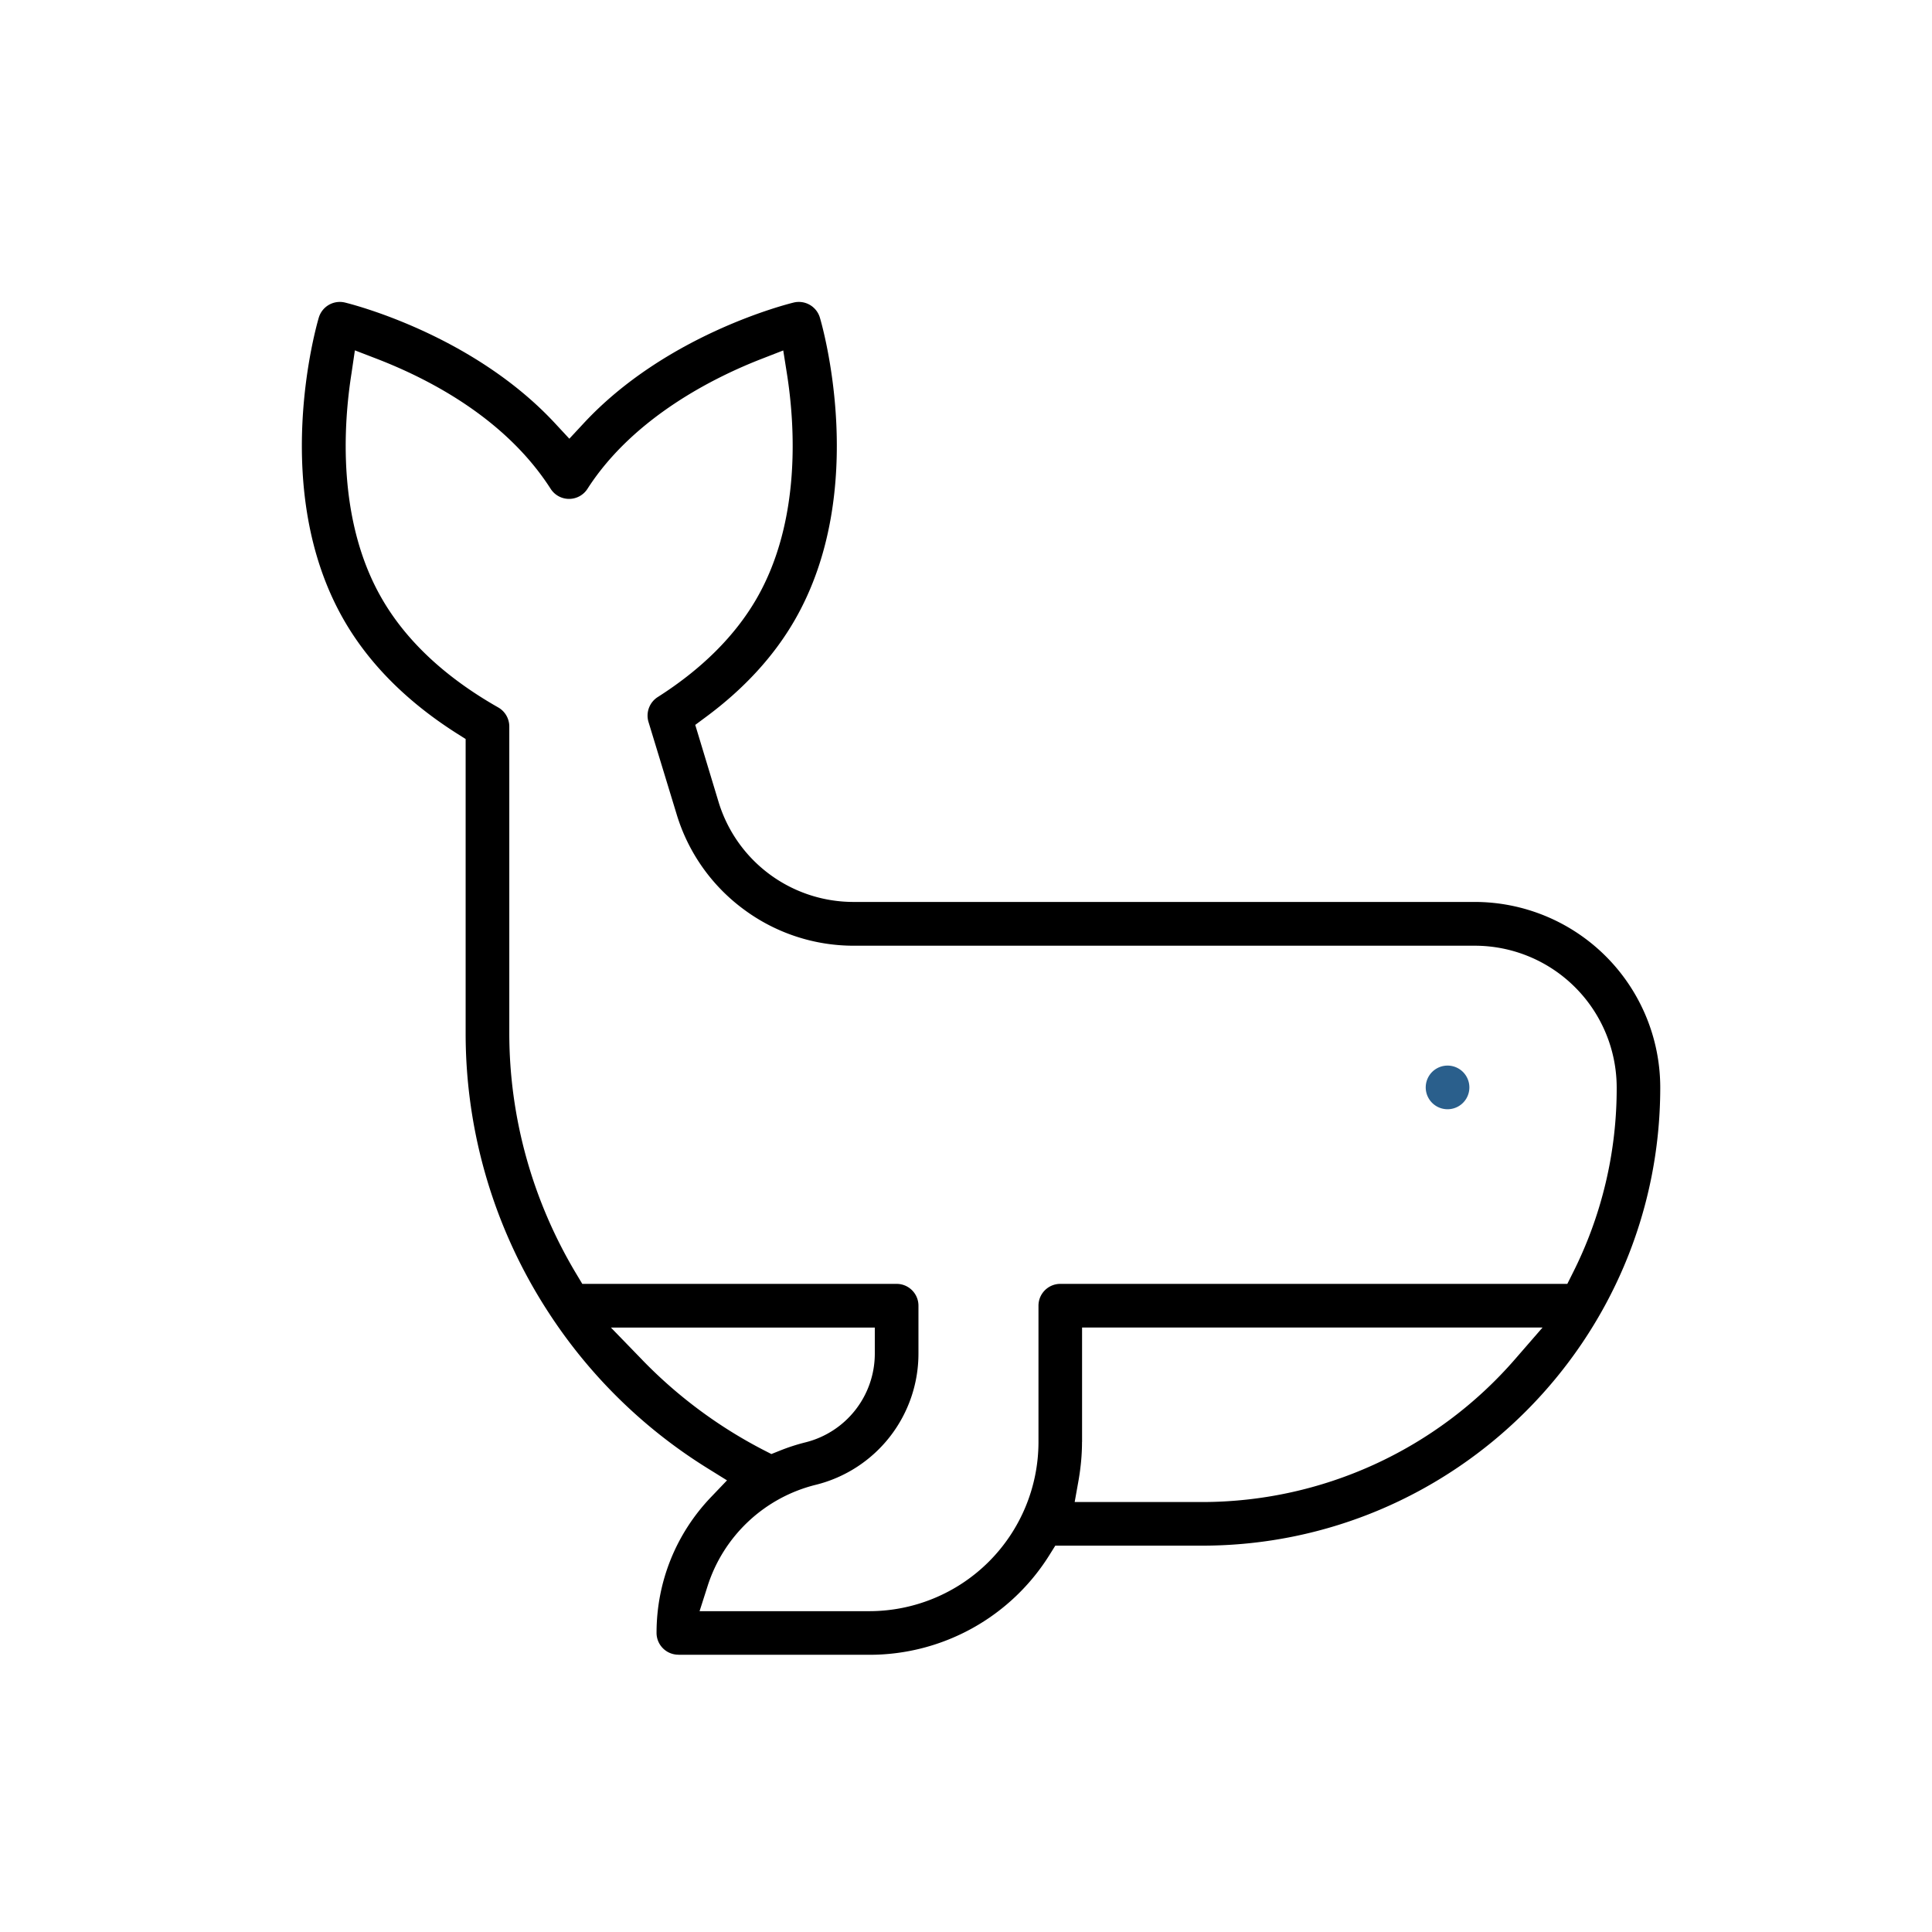 <svg xmlns="http://www.w3.org/2000/svg" width="64" height="64" viewBox="0 0 64 64" fill="none"><path fill="currentColor" d="M22.472 54.814a.723.723 0 0 1-.723-.723c0-1.683.64-3.276 1.797-4.49l.537-.562-.66-.41a16.91 16.91 0 0 1-5.256-5.158 16.914 16.914 0 0 1-2.742-9.255v-9.735l-.294-.186c-1.647-1.047-2.904-2.307-3.732-3.744-2.496-4.326-.906-9.804-.837-10.035a.727.727 0 0 1 .861-.495c.171.042 4.218 1.038 6.972 4.011l.465.501.465-.5c2.754-2.974 6.801-3.97 6.972-4.012a.727.727 0 0 1 .861.495c.07.231 1.66 5.712-.837 10.035-.687 1.191-1.674 2.265-2.93 3.195l-.36.267.767 2.535a4.671 4.671 0 0 0 4.494 3.33h20.562a6.152 6.152 0 0 1 6.144 6.144c0 8.37-6.81 15.18-15.18 15.18h-4.86l-.186.297a7.024 7.024 0 0 1-5.976 3.318h-6.324v-.003ZM11.642 12.38c-.264 1.674-.483 4.87 1.008 7.45.807 1.4 2.106 2.612 3.855 3.605a.727.727 0 0 1 .366.63v10.152c0 2.811.771 5.577 2.235 8.007l.183.306h10.413c.4 0 .723.324.723.723v1.584a4.477 4.477 0 0 1-3.393 4.347 5.03 5.03 0 0 0-3.594 3.363l-.264.825H28.8a5.607 5.607 0 0 0 5.601-5.6v-4.519c0-.399.324-.723.723-.723H51.92l.174-.348a13.564 13.564 0 0 0 1.461-6.156 4.703 4.703 0 0 0-4.698-4.698H28.292a6.103 6.103 0 0 1-3.657-1.206 6.107 6.107 0 0 1-2.22-3.147l-.933-3.06a.729.729 0 0 1 .303-.822c1.458-.927 2.562-2.025 3.276-3.26 1.488-2.578 1.272-5.773 1.008-7.447l-.123-.777-.732.285c-1.49.58-4.218 1.905-5.754 4.3a.724.724 0 0 1-1.218 0c-1.467-2.29-3.939-3.604-5.754-4.306l-.732-.282-.114.774Zm24.201 35.388c0 .408-.039.828-.11 1.245l-.133.744h4.221a13.74 13.74 0 0 0 10.368-4.734l.91-1.047H35.845v3.792h-.003Zm-14.568-2.72a15.485 15.485 0 0 0 4.02 2.987l.258.132.27-.108a6.5 6.5 0 0 1 .858-.279 3.03 3.03 0 0 0 2.298-2.943v-.86h-8.742l1.038 1.07Z"/><path fill="#2A5F8C" d="M47.952 36.745a.723.723 0 1 1 0-1.446.723.723 0 0 1 0 1.446Z"/></svg>